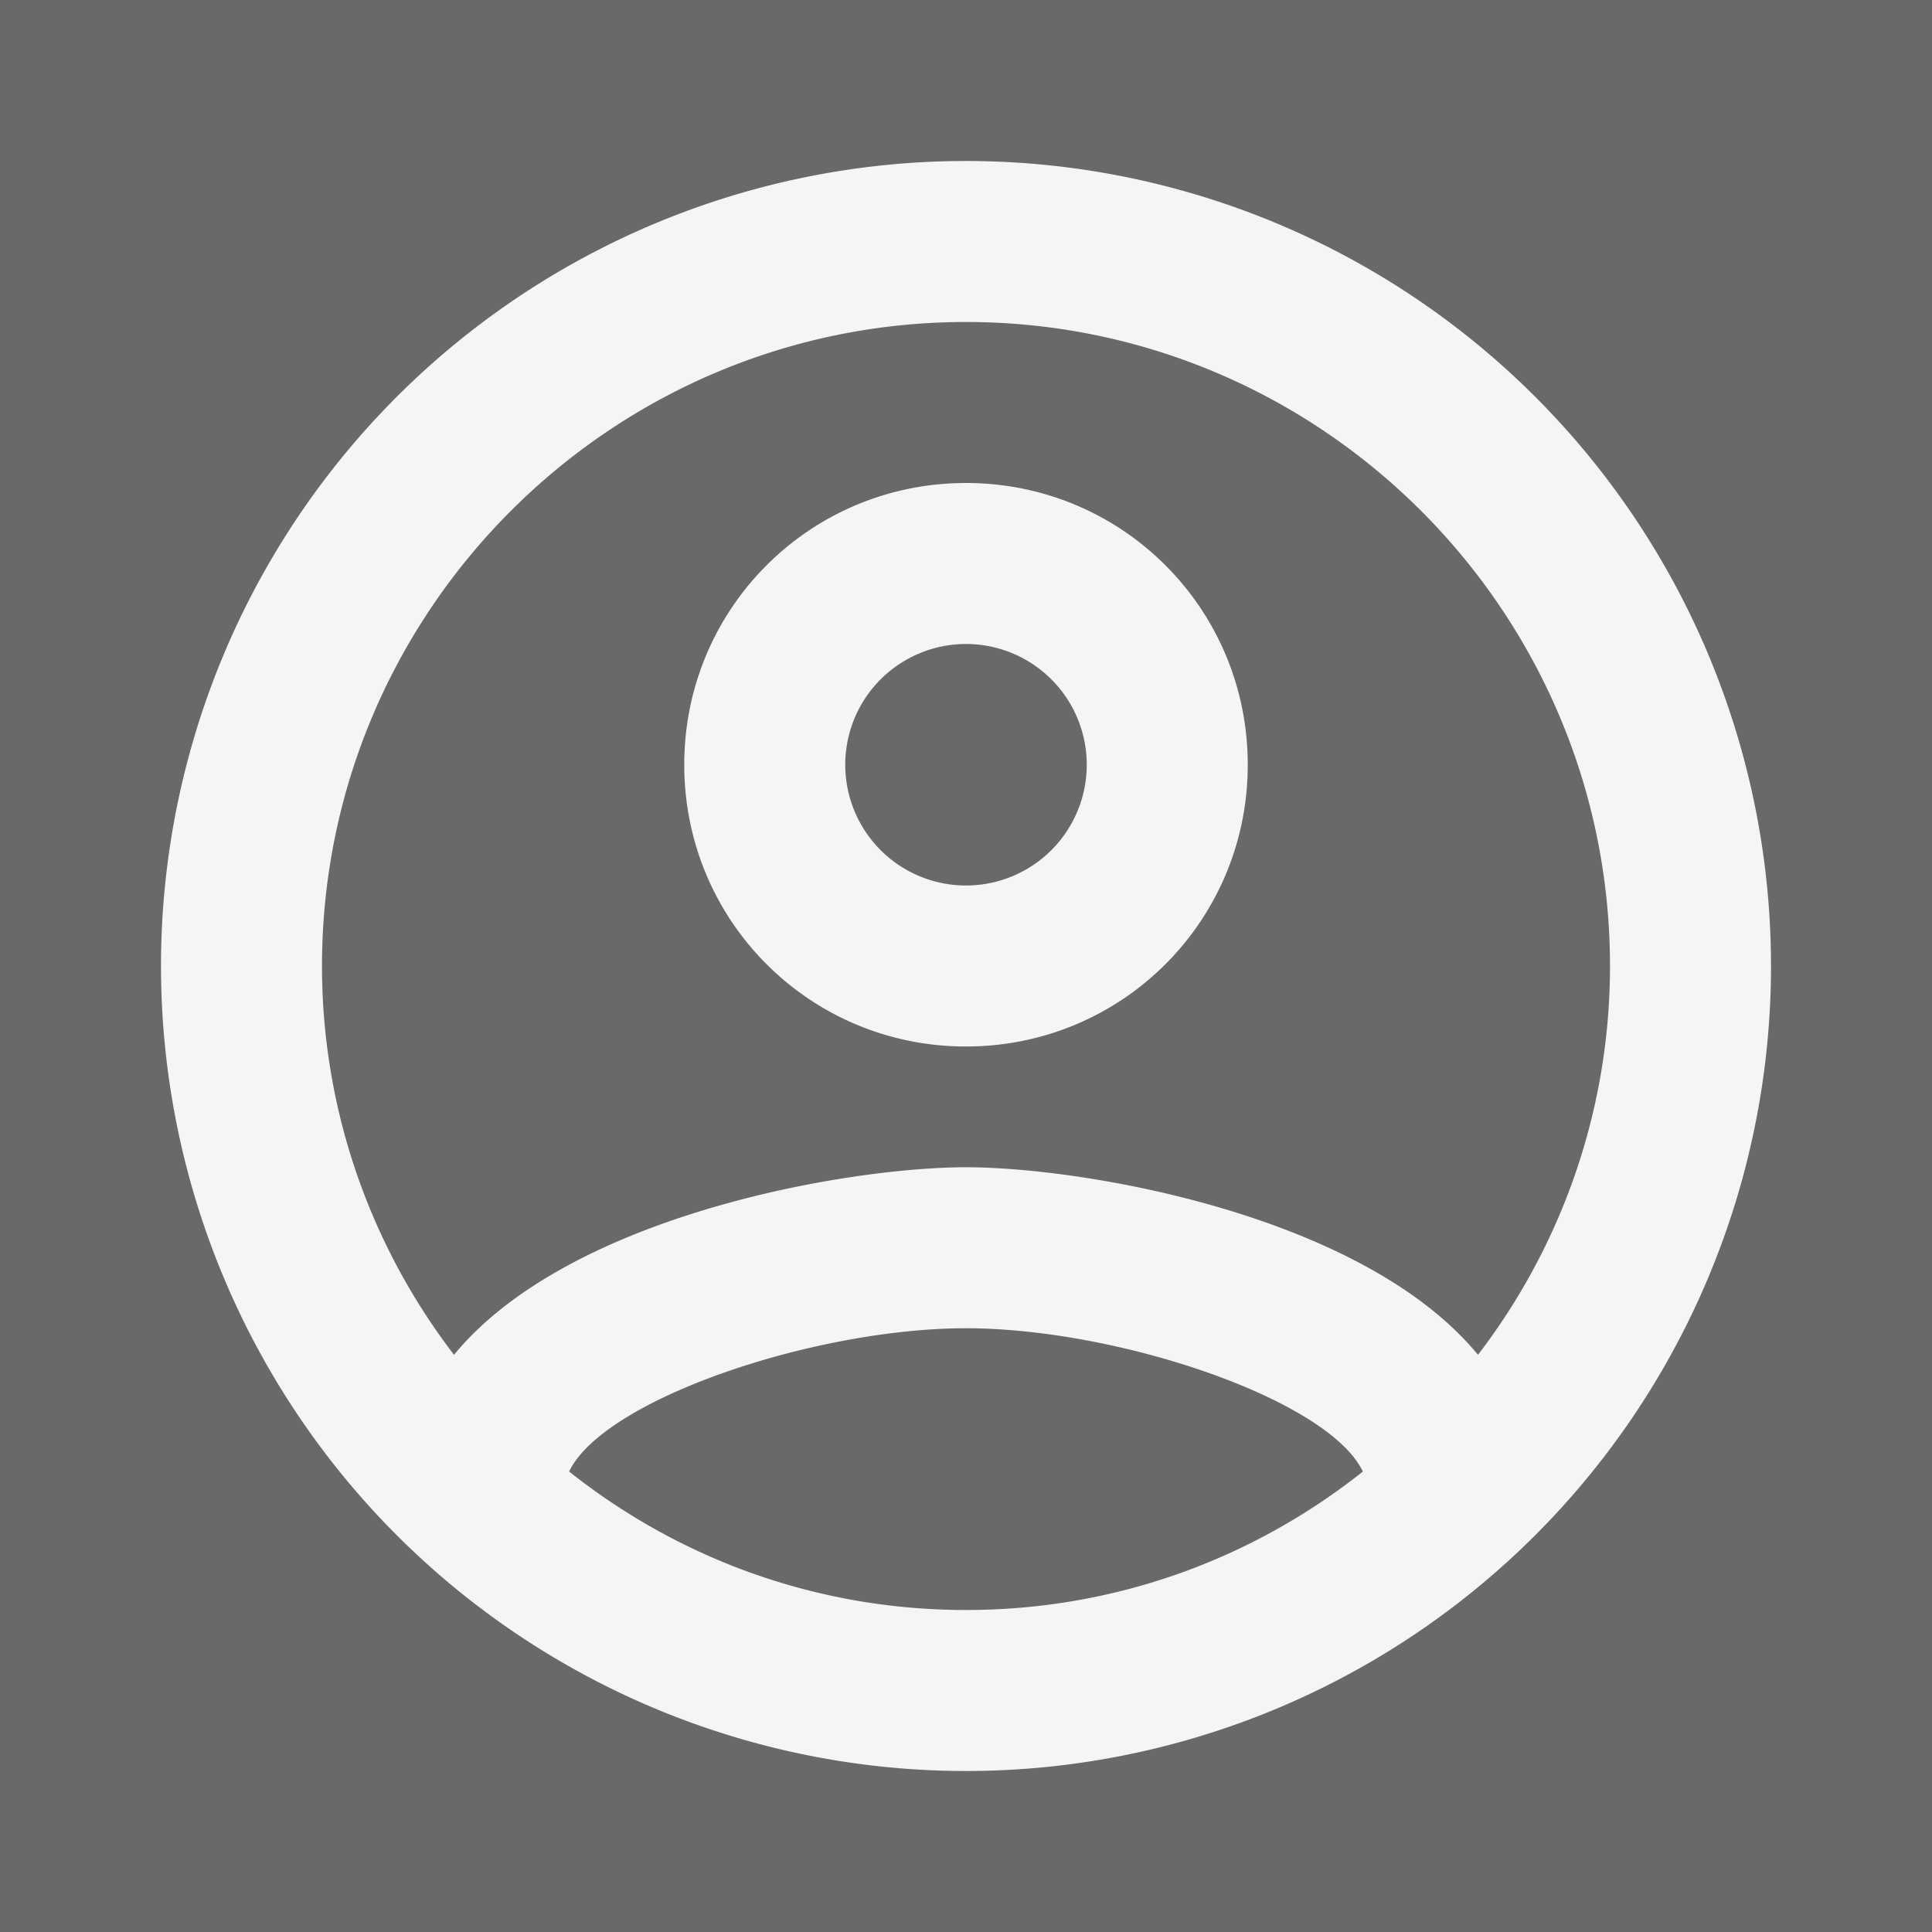 <?xml version="1.0" encoding="UTF-8" standalone="no"?> 
<svg
   xmlns:dc="http://purl.org/dc/elements/1.1/"
   xmlns:cc="http://creativecommons.org/ns#"
   xmlns:rdf="http://www.w3.org/1999/02/22-rdf-syntax-ns#"
   xmlns:svg="http://www.w3.org/2000/svg"
   xmlns="http://www.w3.org/2000/svg"
   xmlns:sodipodi="http://sodipodi.sourceforge.net/DTD/sodipodi-0.dtd"
   xmlns:inkscape="http://www.inkscape.org/namespaces/inkscape"
   version="1.1"
   width="24"
   height="24"
   viewBox="0 0 24 24"
   id="svg4"
   sodipodi:docname="account-circle-outline.svg"
   inkscape:version="1.0.2 (e86c870879, 2021-01-15, custom)">
  <defs
     id="defs8" />
  <sodipodi:namedview
     pagecolor="#ffffff"
     bordercolor="#666666"
     borderopacity="1"
     objecttolerance="10"
     gridtolerance="10"
     guidetolerance="10"
     inkscape:pageopacity="0"
     inkscape:pageshadow="2"
     inkscape:window-width="1366"
     inkscape:window-height="705"
     id="namedview6"
     showgrid="false"
     inkscape:zoom="22.416667"
     inkscape:cx="12"
     inkscape:cy="3.0780669"
     inkscape:window-x="-8"
     inkscape:window-y="-8"
     inkscape:window-maximized="1"
     inkscape:current-layer="layer1" />
  <g
     inkscape:groupmode="layer"
     id="layer2"
     inkscape:label="Layer 2">
    <rect
       style="opacity:1;fill:#696969;stroke-width:138.825;stroke-linecap:round;stroke-linejoin:round;paint-order:stroke fill markers"
       id="rect879"
       width="24"
       height="24"
       x="0"
       y="0"
       rx="0"
       ry="0" />
  </g>
  <g
     inkscape:groupmode="layer"
     id="layer1"
     inkscape:label="Layer 1">
    <path
       d="M 12,2 A 10,10 0 0 0 2,12 a 10,10 0 0 0 10,10 10,10 0 0 0 10,-10 10,10 0 0 0 -10,-10 M 7.07,18.28 c 0.43,-0.9 3.05,-1.78 4.93,-1.78 1.88,0 4.5,0.88 4.93,1.78 -1.36,1.08 -3.07,1.72 -4.93,1.72 -1.86,0 -3.57,-0.64 -4.93,-1.72 M 18.36,16.83 c -1.43,-1.74 -4.9,-2.33 -6.36,-2.33 -1.46,0 -4.93,0.59 -6.36,2.33 C 4.62,15.5 4,13.82 4,12 4,7.59 7.59,4 12,4 c 4.41,0 8,3.59 8,8 0,1.82 -0.62,3.5 -1.64,4.83 M 12,6 C 10.06,6 8.5,7.56 8.5,9.5 8.5,11.44 10.06,13 12,13 c 1.94,0 3.5,-1.56 3.5,-3.5 C 15.5,7.56 13.94,6 12,6 m 0,5 a 1.5,1.5 0 0 1 -1.5,-1.5 1.5,1.5 0 0 1 1.5,-1.5 1.5,1.5 0 0 1 1.5,1.5 1.5,1.5 0 0 1 -1.5,1.5 z"
       id="path2"
       style="fill:#f5f5f5" />
  </g>
</svg>
